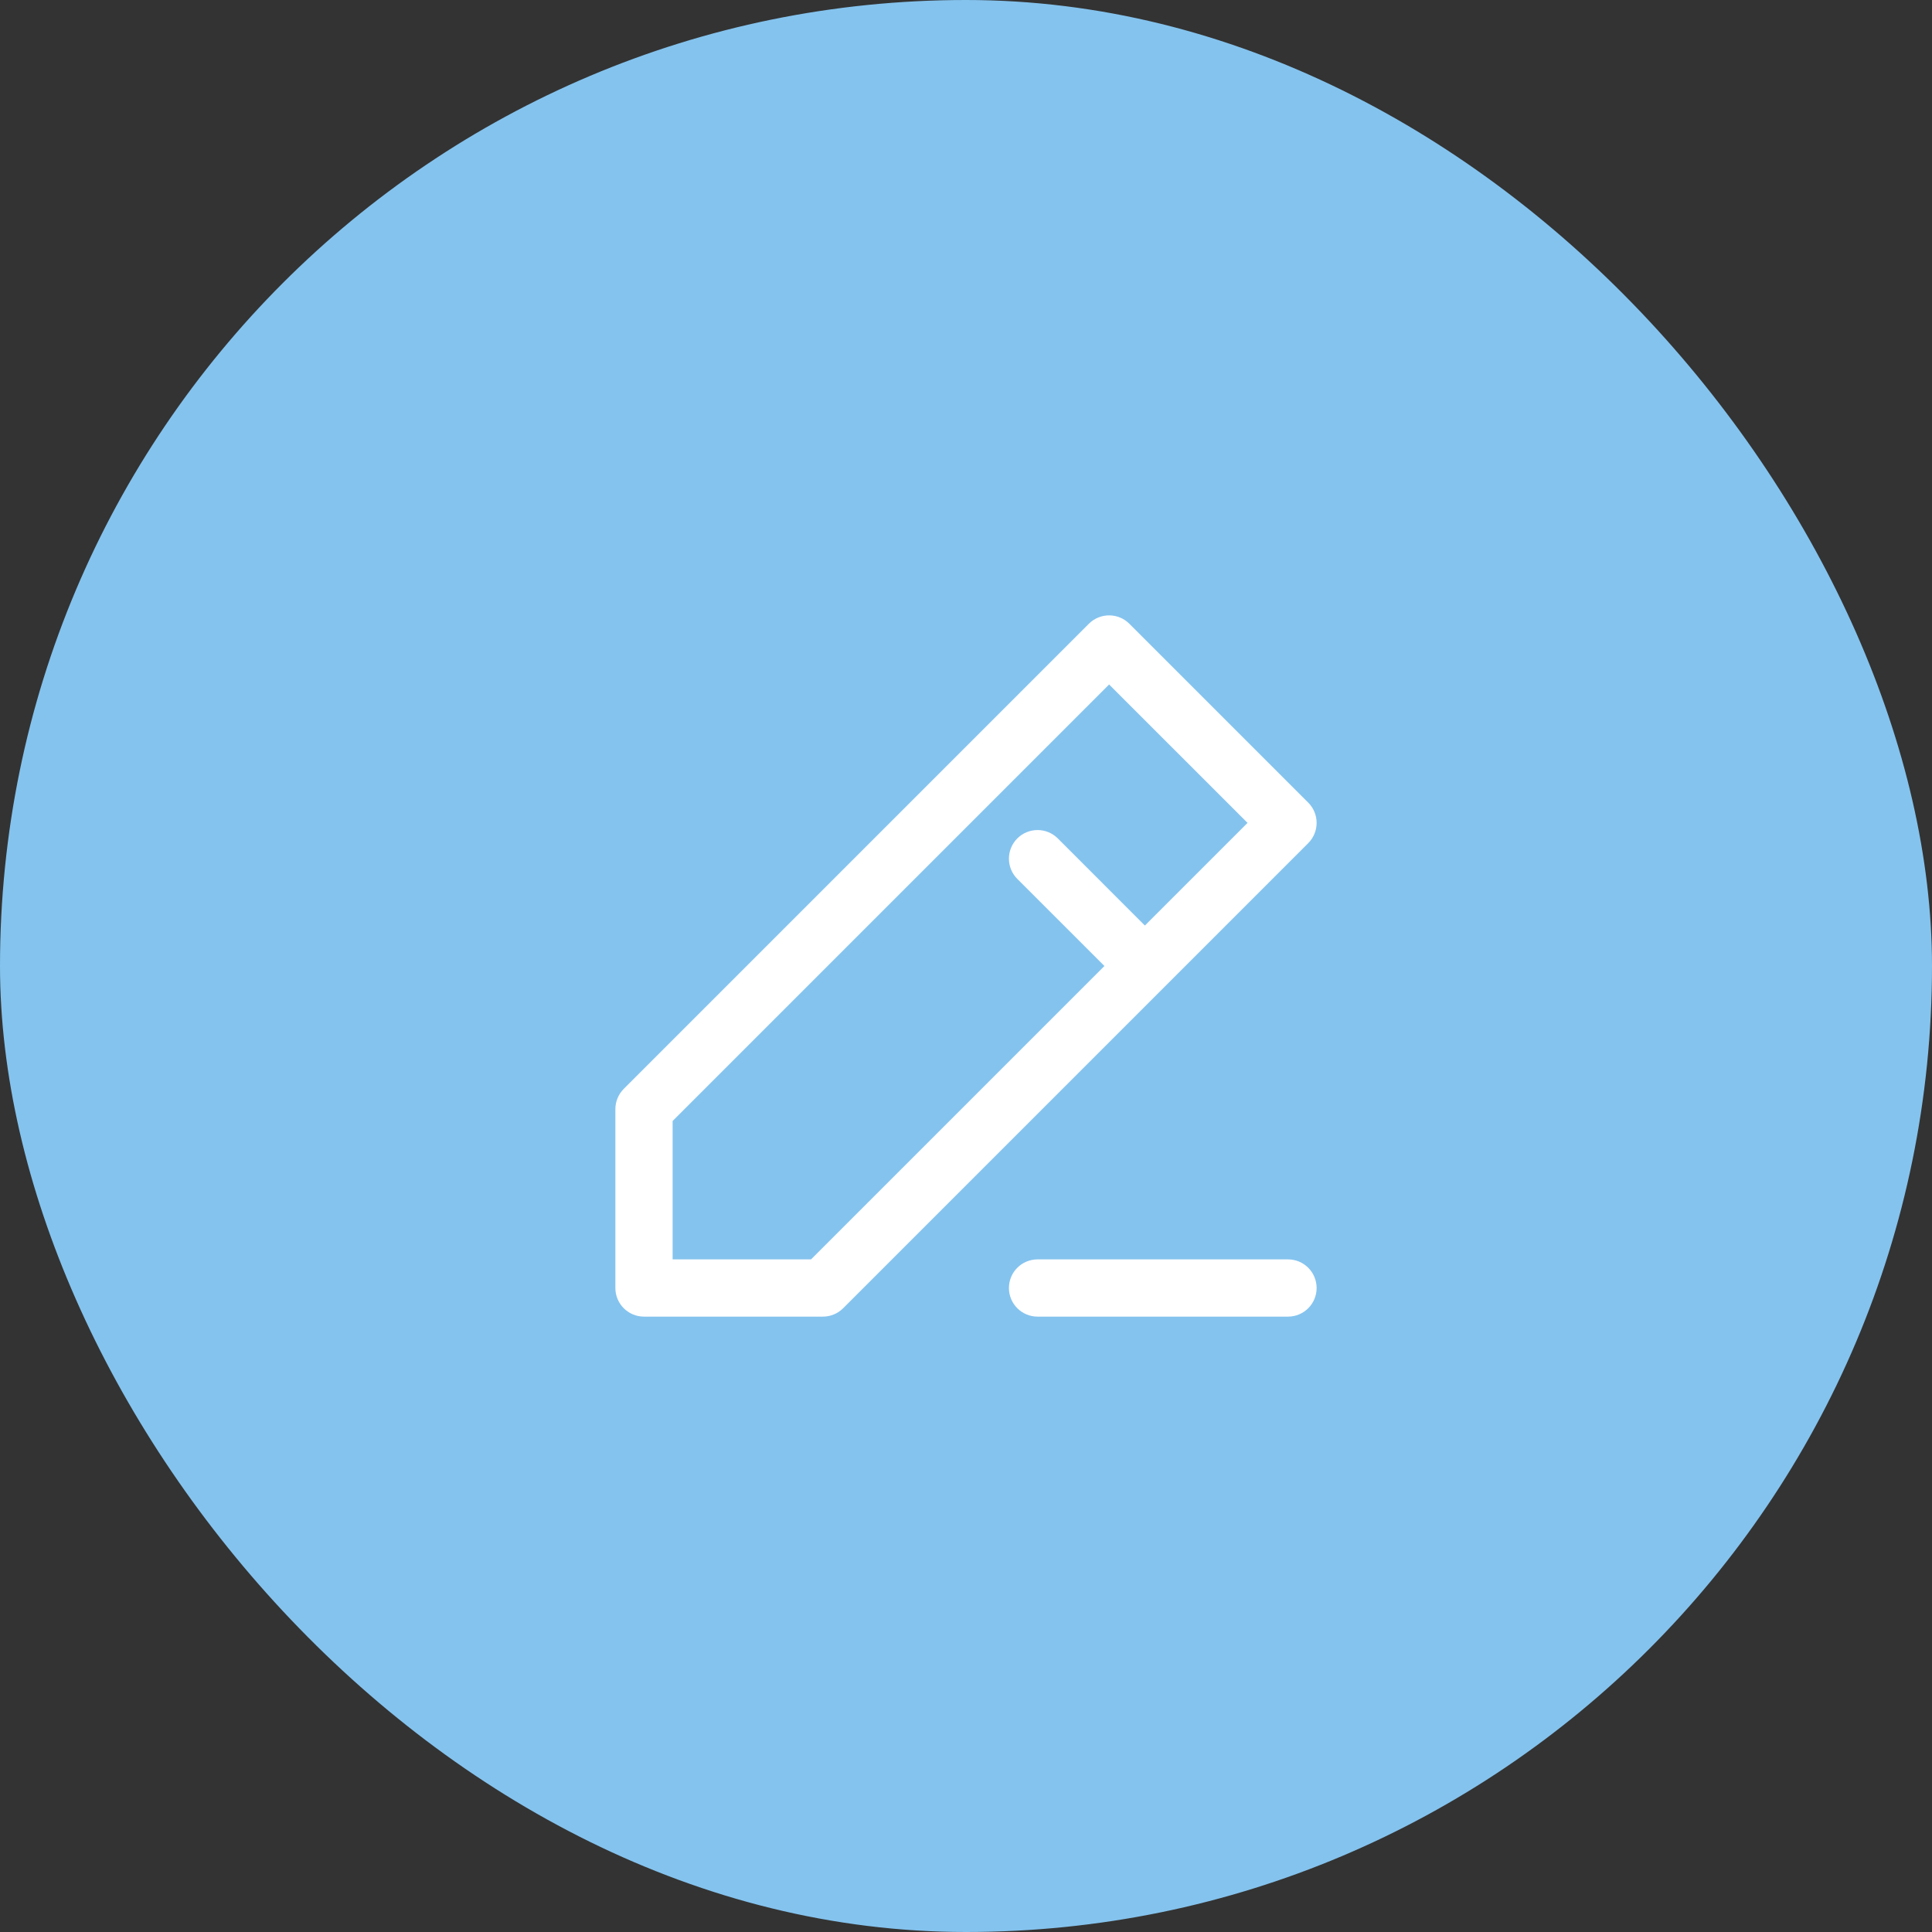 <svg width="54" height="54" viewBox="0 0 54 54" fill="none" xmlns="http://www.w3.org/2000/svg">
<rect x="0" y="0" width="54" height="54" fill="#333333" stroke="none"/>
<rect width="54" height="54" rx="27" fill="#84C3EE"/>
<path fill-rule="evenodd" clip-rule="evenodd" d="M30.434 17.434C30.747 17.122 31.253 17.122 31.566 17.434L36.566 22.434C36.878 22.747 36.878 23.253 36.566 23.566L32.567 27.565L32.566 27.566L32.565 27.567L23.566 36.566C23.416 36.716 23.212 36.8 23 36.8H18C17.558 36.8 17.2 36.442 17.2 36V31C17.2 30.788 17.285 30.584 17.434 30.434L30.434 17.434ZM34.869 23L32 25.869L29.566 23.434C29.253 23.122 28.747 23.122 28.434 23.434C28.122 23.747 28.122 24.253 28.434 24.566L30.869 27L22.669 35.2H18.8V31.332L31 19.132L34.869 23ZM36 35.2H29C28.558 35.2 28.2 35.558 28.2 36C28.2 36.442 28.558 36.8 29 36.8H36C36.442 36.8 36.8 36.442 36.8 36C36.8 35.558 36.442 35.2 36 35.2Z" fill="white"/>
</svg>
